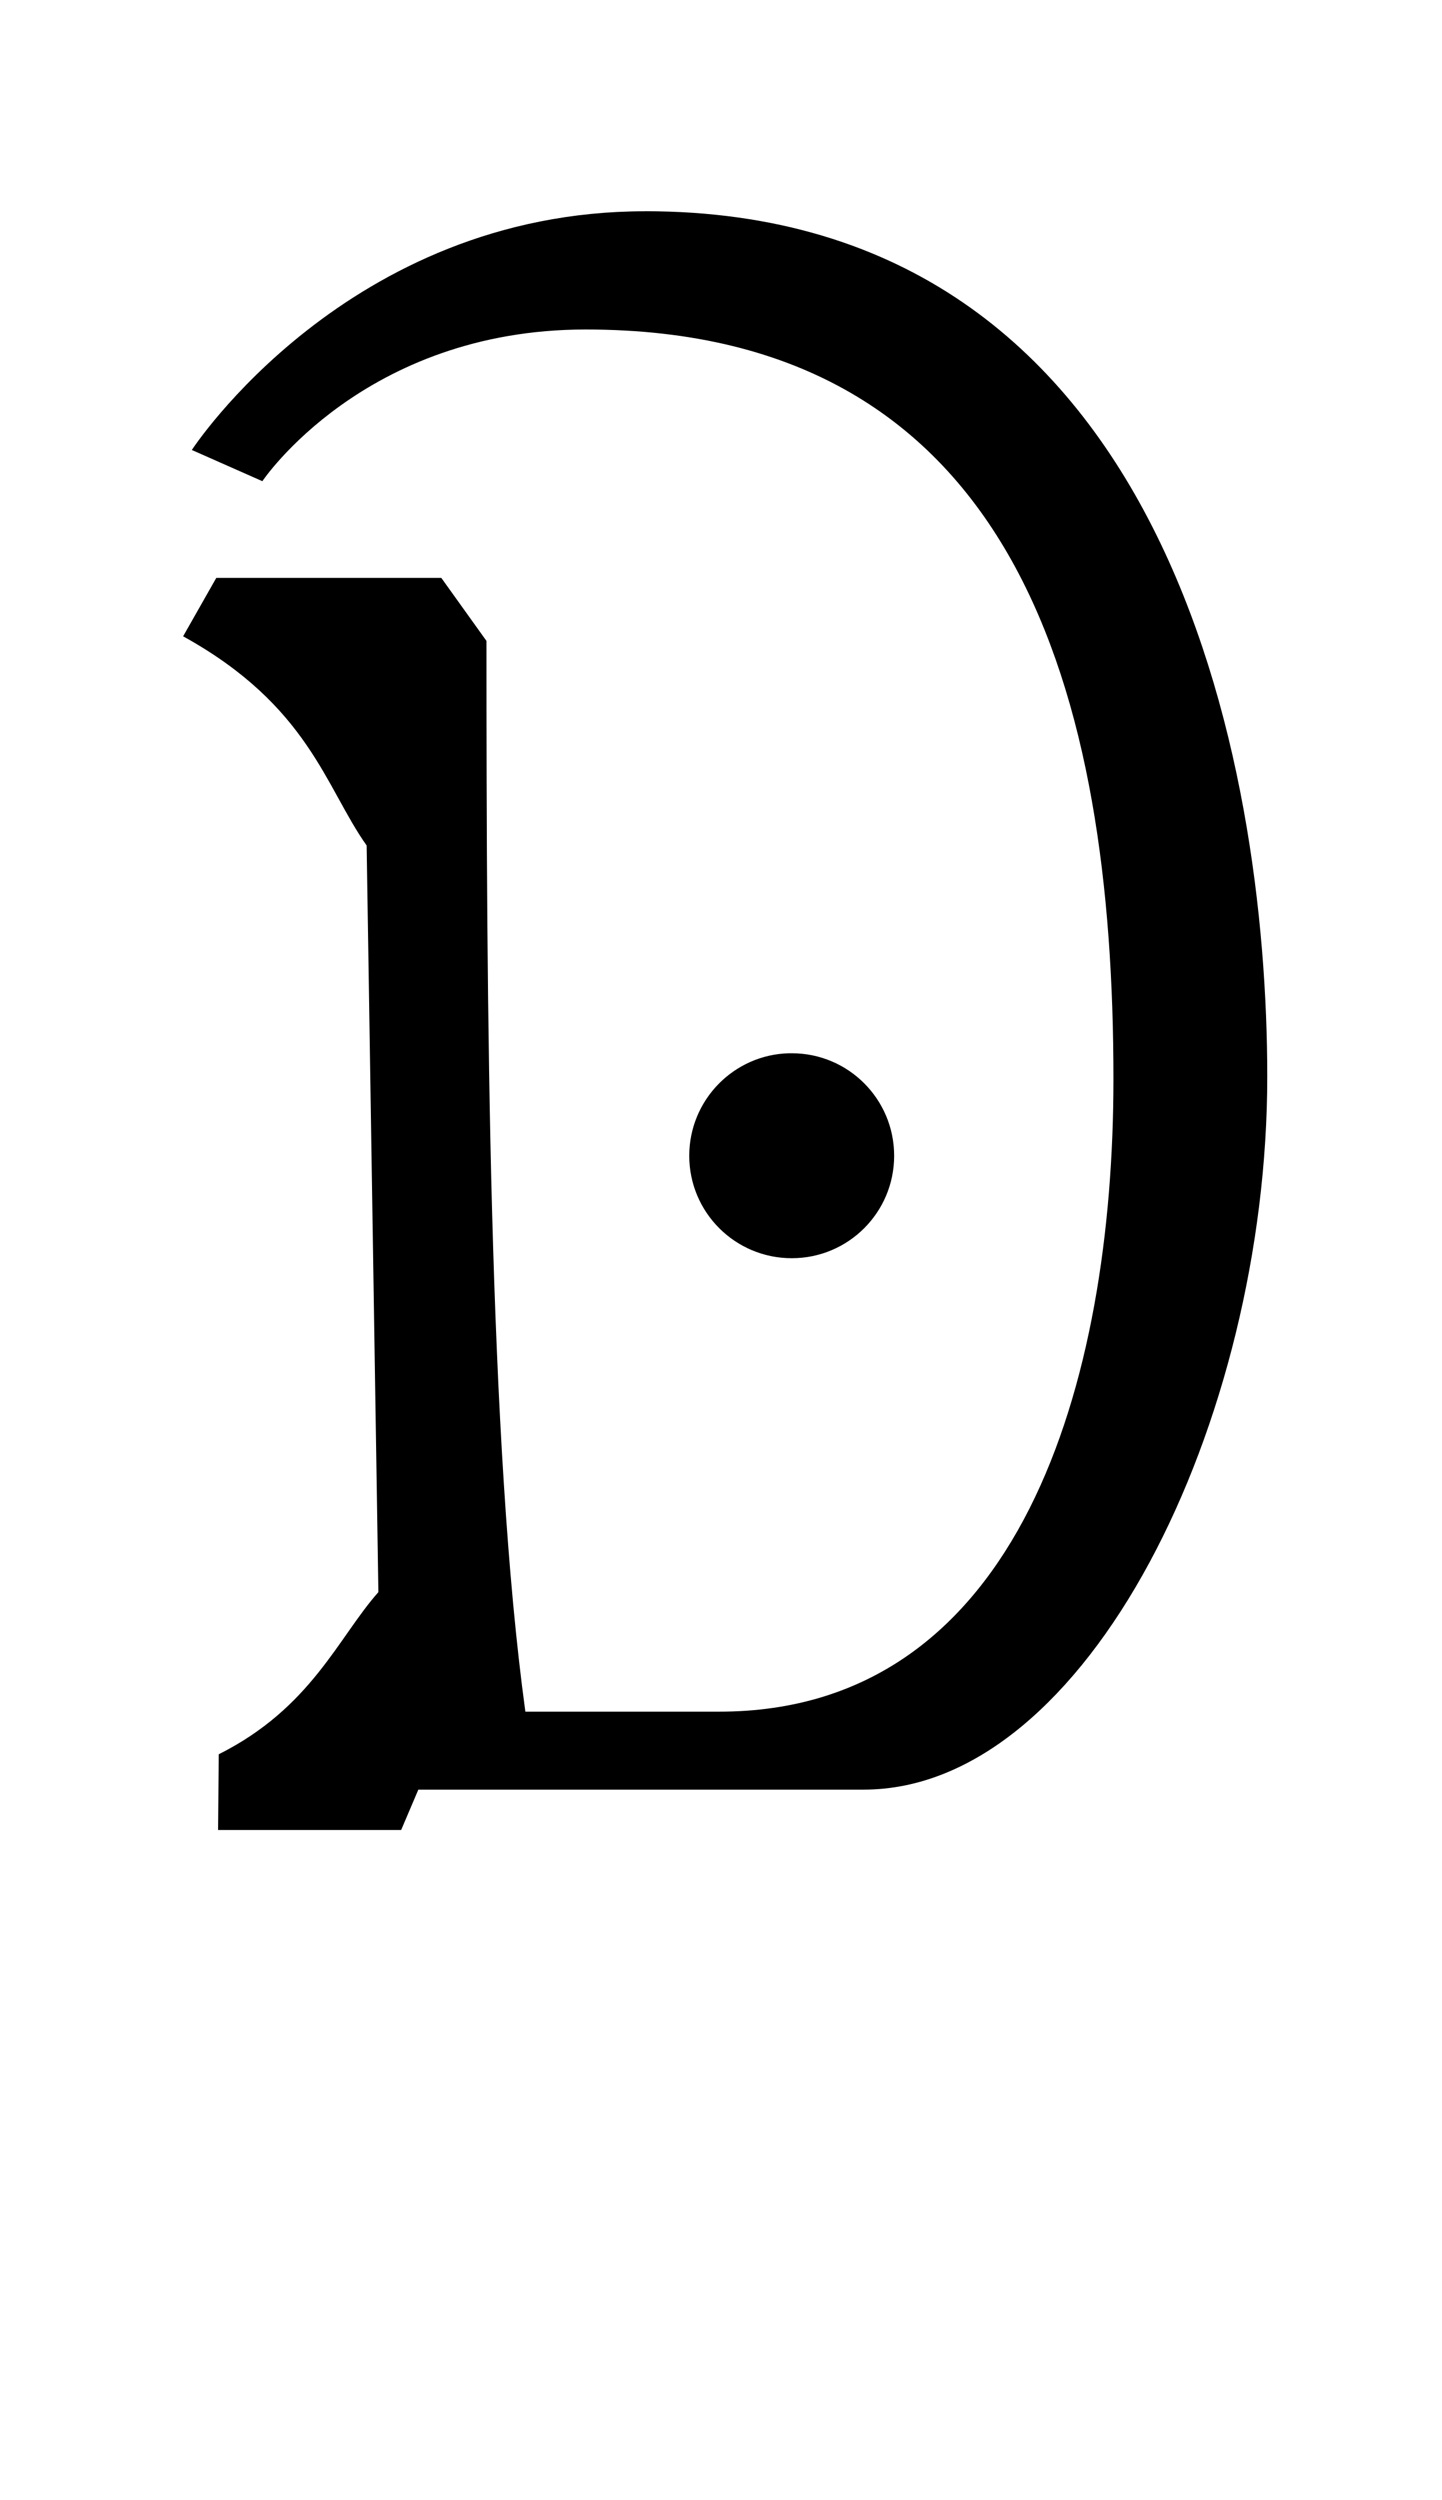 <?xml version="1.0" encoding="UTF-8" standalone="no"?>
<!-- Created with Inkscape (http://www.inkscape.org/) -->

<svg
   width="30"
   height="52"
   viewBox="0 0 7.937 13.758"
   version="1.1"
   id="svg5"
   sodipodi:docname="D.svg"
   inkscape:version="1.1.1 (3bf5ae0d25, 2021-09-20)"
   xmlns:inkscape="http://www.inkscape.org/namespaces/inkscape"
   xmlns:sodipodi="http://sodipodi.sourceforge.net/DTD/sodipodi-0.dtd"
   xmlns="http://www.w3.org/2000/svg"
   xmlns:svg="http://www.w3.org/2000/svg">
  <sodipodi:namedview
     id="namedview7"
     pagecolor="#ffffff"
     bordercolor="#666666"
     borderopacity="1.0"
     inkscape:pageshadow="2"
     inkscape:pageopacity="0.0"
     inkscape:pagecheckerboard="0"
     inkscape:document-units="mm"
     showgrid="false"
     showguides="true"
     inkscape:guide-bbox="true"
     units="px"
     inkscape:zoom="16"
     inkscape:cx="7.09375"
     inkscape:cy="29.03125"
     inkscape:window-width="1889"
     inkscape:window-height="1058"
     inkscape:window-x="31"
     inkscape:window-y="0"
     inkscape:window-maximized="1"
     inkscape:current-layer="layer1"
     width="32px">
    <sodipodi:guide
       position="0,3.704"
       orientation="0,1"
       id="guide900"
       inkscape:label=""
       inkscape:locked="false"
       inkscape:color="rgb(0,0,255)" />
    <sodipodi:guide
       position="0,10.583"
       orientation="0,1"
       id="guide902"
       inkscape:label=""
       inkscape:locked="false"
       inkscape:color="rgb(0,0,255)" />
  </sodipodi:namedview>
  <defs
     id="defs2" />
  <g
     inkscape:label="Layer 1"
     inkscape:groupmode="layer"
     id="layer1">
    <path
       id="path3655"
       style="opacity:1;fill:#000000;stroke:none;stroke-width:1px;stroke-linecap:butt;stroke-linejoin:miter;stroke-opacity:1"
       d="m 13.398,4.387 c -6.192,0 -9.414,4.957 -9.414,4.957 l 1.465,0.648 c 0,0 2.109,-3.15 6.715,-3.15 8.99,0 10.963,7.628 10.963,15.564 0,6.263 -1.918,13.137 -8.191,13.137 H 10.912 C 10.149,29.982 10.104,20.925 10.104,13.309 L 9.166,12 H 4.492 l -0.689,1.213 c 2.614,1.444 2.949,3.126 3.812,4.344 L 7.859,33.061 C 7.023,34.002 6.467,35.463 4.543,36.428 L 4.529,38 h 3.803 l 0.357,-0.838 h 9.25 c 4.655,0 8.383,-7.645 8.383,-14.807 0,-6.508 -2.069,-17.969 -12.924,-17.969 z M 16.389,21.871 C 15.239,21.9 14.316,22.843 14.316,24 c 10e-7,1.176 0.953,2.127 2.129,2.127 1.176,0 2.127,-0.951 2.127,-2.127 0,-1.176 -0.951,-2.129 -2.127,-2.129 -0.018,0 -0.038,-4.63e-4 -0.057,0 z"
       transform="scale(0.265)" />
  </g>
</svg>
